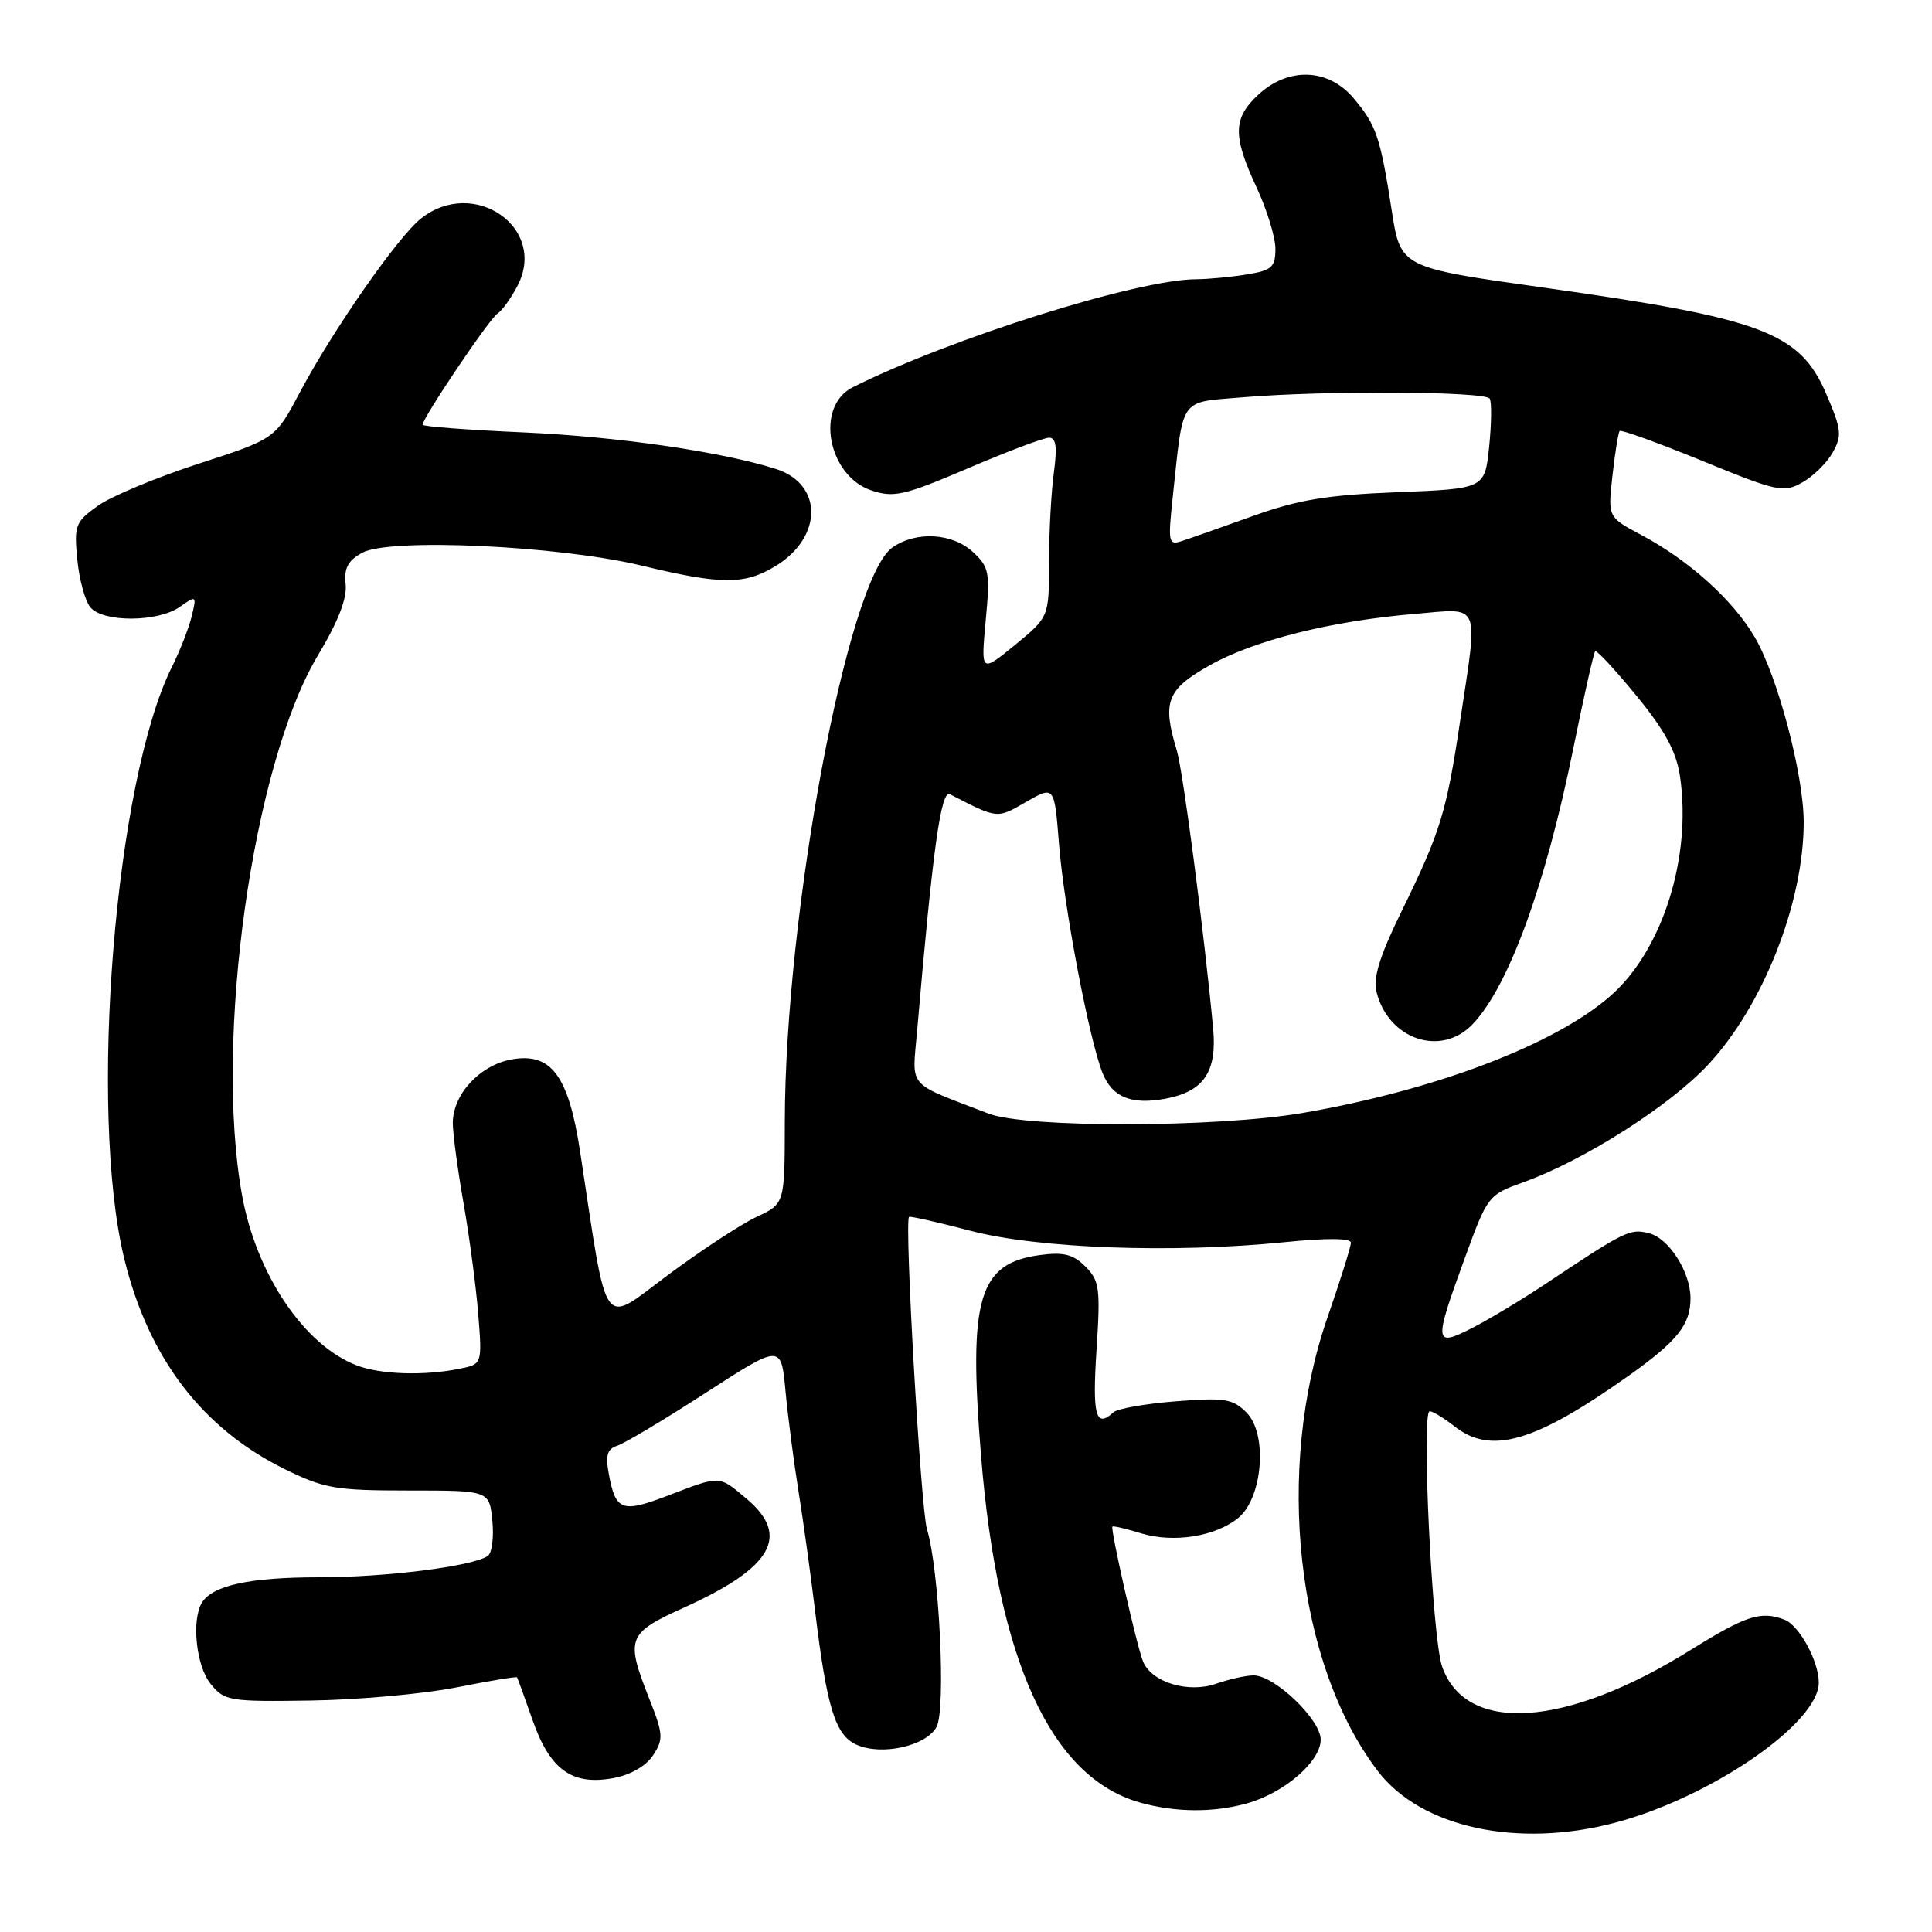<?xml version="1.0" encoding="UTF-8" standalone="no"?>
<!DOCTYPE svg PUBLIC "-//W3C//DTD SVG 1.1//EN" "http://www.w3.org/Graphics/SVG/1.1/DTD/svg11.dtd" >
<svg xmlns="http://www.w3.org/2000/svg" xmlns:xlink="http://www.w3.org/1999/xlink" version="1.1" viewBox="0 0 256 256">
 <g >
 <path fill="currentColor"
d=" M 214.00 241.52 C 226.72 238.16 241.00 228.33 241.00 222.95 C 241.00 220.12 238.41 215.37 236.46 214.62 C 233.32 213.42 231.38 214.05 223.97 218.66 C 207.47 228.94 194.22 229.81 191.08 220.81 C 189.77 217.05 188.31 187.00 189.44 187.00 C 189.85 187.00 191.33 187.90 192.73 189.00 C 197.55 192.80 203.34 191.12 215.74 182.34 C 222.26 177.71 224.00 175.54 224.00 172.02 C 224.00 168.55 221.14 164.07 218.50 163.41 C 215.96 162.77 215.39 163.06 204.67 170.20 C 201.62 172.23 197.29 174.83 195.06 175.97 C 190.01 178.54 189.96 178.05 194.07 166.77 C 197.11 158.42 197.19 158.33 201.92 156.63 C 209.88 153.76 221.22 146.55 226.32 141.09 C 233.61 133.29 239.00 119.63 239.00 108.95 C 239.00 102.65 235.55 89.61 232.51 84.42 C 229.61 79.48 223.77 74.22 217.47 70.88 C 213.04 68.52 213.04 68.52 213.66 63.01 C 214.00 59.98 214.43 57.33 214.61 57.11 C 214.79 56.90 219.72 58.68 225.56 61.07 C 235.52 65.15 236.33 65.32 238.81 63.93 C 240.26 63.12 242.08 61.33 242.85 59.95 C 244.10 57.73 244.01 56.89 241.98 52.18 C 238.48 44.04 233.55 42.19 204.54 38.11 C 185.58 35.45 185.58 35.45 184.41 27.89 C 182.90 18.14 182.38 16.60 179.34 12.99 C 176.01 9.04 170.72 8.85 166.74 12.54 C 163.36 15.67 163.32 18.00 166.51 24.85 C 167.88 27.79 169.00 31.45 169.00 32.97 C 169.00 35.39 168.53 35.82 165.25 36.36 C 163.19 36.70 160.15 36.99 158.50 37.00 C 150.70 37.04 126.04 44.80 113.00 51.31 C 107.96 53.83 109.66 63.07 115.51 65.00 C 118.44 65.97 119.84 65.65 128.27 62.05 C 133.48 59.82 138.31 58.00 139.01 58.00 C 139.94 58.00 140.10 59.23 139.64 62.64 C 139.29 65.19 139.00 70.54 139.00 74.52 C 139.00 81.76 139.00 81.76 134.49 85.46 C 129.97 89.16 129.97 89.16 130.61 82.24 C 131.21 75.86 131.08 75.15 128.94 73.16 C 126.21 70.62 121.39 70.34 118.25 72.54 C 112.31 76.70 104.02 121.00 103.99 148.71 C 103.98 159.50 103.98 159.50 100.24 161.25 C 98.18 162.21 92.90 165.68 88.50 168.95 C 79.58 175.59 80.59 177.01 76.87 152.61 C 75.33 142.48 73.02 139.40 67.72 140.39 C 63.53 141.18 60.00 145.03 60.00 148.81 C 60.00 150.20 60.64 154.98 61.42 159.42 C 62.20 163.86 63.08 170.49 63.37 174.13 C 63.90 180.77 63.90 180.77 60.83 181.38 C 56.18 182.31 50.46 182.13 47.32 180.94 C 40.34 178.31 33.97 168.88 32.07 158.36 C 28.34 137.81 33.48 101.27 42.12 86.85 C 44.79 82.41 46.01 79.28 45.80 77.41 C 45.57 75.28 46.10 74.28 48.00 73.24 C 51.62 71.26 73.94 72.29 85.00 74.94 C 95.63 77.50 98.66 77.51 102.77 75.00 C 109.05 71.17 109.07 64.13 102.81 62.14 C 95.52 59.83 81.81 57.85 69.25 57.29 C 61.96 56.97 56.00 56.51 56.00 56.28 C 56.00 55.37 64.87 42.20 65.91 41.56 C 66.52 41.18 67.72 39.51 68.59 37.83 C 72.54 30.18 62.82 23.42 55.80 28.94 C 52.74 31.35 44.12 43.72 39.74 51.98 C 36.47 58.15 36.47 58.15 26.33 61.44 C 20.75 63.25 14.74 65.76 12.98 67.01 C 9.98 69.15 9.80 69.61 10.24 74.12 C 10.49 76.77 11.27 79.62 11.97 80.47 C 13.66 82.49 20.89 82.46 23.82 80.42 C 26.03 78.86 26.07 78.89 25.40 81.67 C 25.02 83.22 23.85 86.22 22.80 88.33 C 15.24 103.41 11.71 147.16 16.46 166.77 C 19.66 179.94 26.81 189.31 37.78 194.69 C 42.96 197.24 44.50 197.50 54.17 197.50 C 64.84 197.50 64.84 197.50 65.24 201.50 C 65.46 203.70 65.19 205.81 64.62 206.18 C 62.56 207.56 51.10 209.00 42.23 209.00 C 33.16 209.00 28.22 210.06 26.79 212.31 C 25.34 214.59 25.98 220.76 27.92 223.14 C 29.75 225.39 30.37 225.49 41.17 225.33 C 47.40 225.24 56.07 224.46 60.43 223.60 C 64.79 222.73 68.43 222.13 68.51 222.26 C 68.60 222.39 69.53 224.96 70.58 227.96 C 72.89 234.54 75.83 236.63 81.32 235.60 C 83.56 235.18 85.62 233.99 86.54 232.58 C 87.93 230.45 87.89 229.79 86.03 225.09 C 82.86 217.03 83.09 216.43 90.73 212.97 C 102.36 207.70 104.75 203.49 98.92 198.59 C 95.21 195.47 95.54 195.48 88.54 198.16 C 82.40 200.51 81.58 200.22 80.67 195.31 C 80.21 192.82 80.46 191.99 81.80 191.56 C 82.75 191.26 88.02 188.11 93.51 184.56 C 103.50 178.10 103.50 178.10 104.08 184.30 C 104.40 187.71 105.17 193.65 105.79 197.50 C 106.41 201.35 107.41 208.55 108.01 213.50 C 109.56 226.29 110.68 229.90 113.47 231.17 C 116.80 232.69 122.73 231.37 124.10 228.82 C 125.36 226.46 124.46 207.96 122.83 202.63 C 122.01 199.94 119.82 161.95 120.45 161.25 C 120.57 161.11 124.23 161.94 128.58 163.08 C 137.55 165.44 155.44 166.09 170.25 164.59 C 175.80 164.03 179.00 164.05 179.00 164.66 C 179.00 165.19 177.61 169.65 175.90 174.56 C 168.90 194.77 171.76 220.51 182.57 234.68 C 188.28 242.16 201.06 244.94 214.00 241.52 Z  M 165.22 238.96 C 170.17 237.58 175.00 233.41 175.00 230.51 C 175.00 227.85 168.90 222.00 166.11 222.00 C 165.12 222.00 162.87 222.50 161.12 223.11 C 157.43 224.39 152.60 222.92 151.46 220.16 C 150.65 218.20 147.11 202.60 147.40 202.28 C 147.51 202.16 149.21 202.56 151.19 203.17 C 155.47 204.48 161.02 203.61 164.06 201.15 C 167.32 198.51 168.00 190.00 165.17 187.17 C 163.34 185.34 162.29 185.17 155.80 185.68 C 151.79 186.00 148.07 186.65 147.55 187.13 C 145.19 189.29 144.73 187.61 145.29 178.94 C 145.83 170.69 145.69 169.69 143.82 167.82 C 142.20 166.20 140.93 165.88 137.81 166.30 C 129.66 167.39 128.30 172.00 129.99 192.86 C 132.18 220.04 139.24 235.48 151.00 238.83 C 155.70 240.16 160.72 240.21 165.22 238.96 Z  M 131.00 147.56 C 119.97 143.31 120.86 144.35 121.53 136.52 C 123.60 112.45 124.68 104.63 125.87 105.24 C 132.23 108.52 132.07 108.51 135.96 106.26 C 139.71 104.11 139.71 104.11 140.32 111.80 C 140.97 120.16 144.34 137.85 146.11 142.22 C 147.41 145.41 149.92 146.42 154.45 145.58 C 159.50 144.63 161.28 142.01 160.75 136.31 C 159.56 123.57 156.76 102.17 155.93 99.43 C 153.98 92.99 154.60 91.37 160.25 88.18 C 166.16 84.84 176.36 82.28 187.51 81.34 C 196.33 80.59 195.88 79.54 193.48 95.50 C 191.66 107.67 190.86 110.25 185.75 120.68 C 182.81 126.69 181.92 129.54 182.40 131.45 C 183.97 137.73 190.92 140.08 195.09 135.75 C 199.88 130.78 204.79 117.36 208.49 99.08 C 209.88 92.24 211.17 86.49 211.37 86.30 C 211.56 86.10 214.02 88.75 216.83 92.18 C 220.60 96.78 222.11 99.57 222.60 102.81 C 224.20 113.52 220.31 125.89 213.42 131.94 C 206.04 138.41 190.25 144.43 172.62 147.47 C 161.31 149.42 135.97 149.48 131.00 147.56 Z  M 155.39 65.90 C 156.85 52.36 156.14 53.37 164.74 52.64 C 175.49 51.73 196.79 51.85 197.39 52.82 C 197.67 53.27 197.63 56.14 197.32 59.20 C 196.74 64.76 196.74 64.76 185.12 65.22 C 175.82 65.59 172.00 66.22 166.00 68.38 C 161.88 69.86 157.65 71.35 156.60 71.69 C 154.83 72.27 154.75 71.90 155.39 65.90 Z "/>
</g>
</svg>